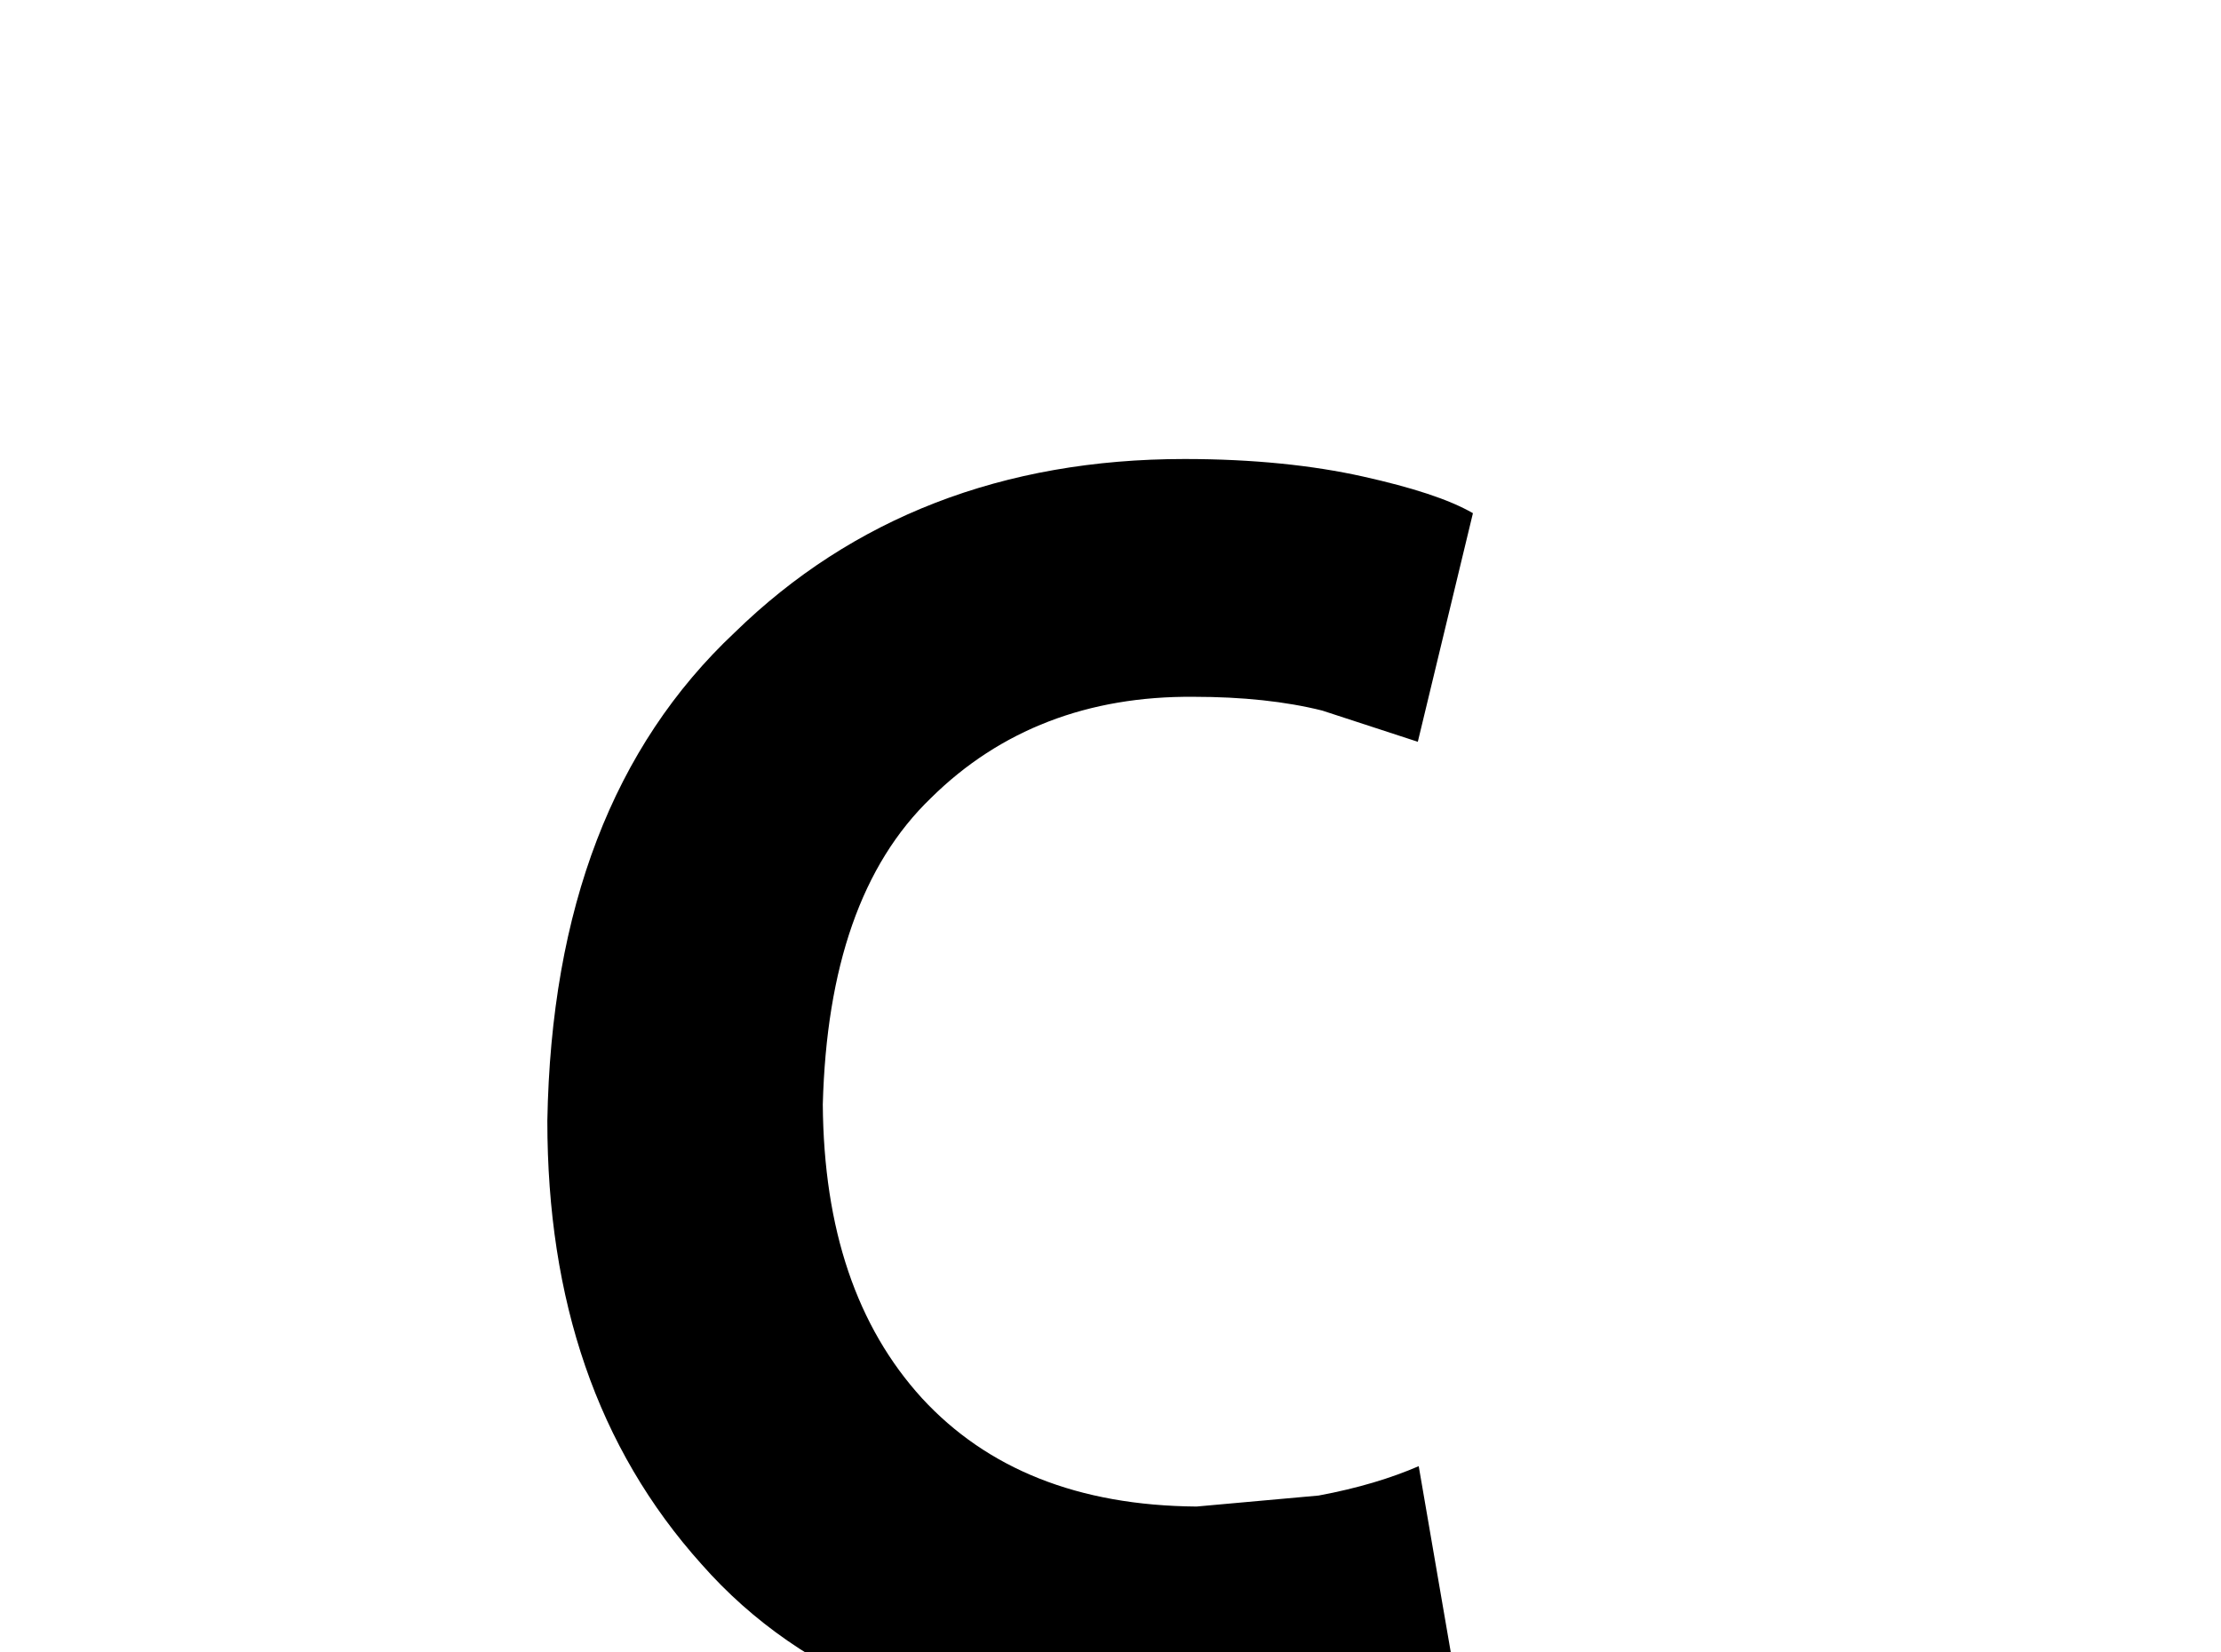 <!-- Generated by IcoMoon.io -->
<svg version="1.1" xmlns="http://www.w3.org/2000/svg" width="43" height="32" viewBox="0 0 43 32">
<title>language-c</title>
<path d="M27.467 28.391l0.747 4.338c-0.462 0.249-1.209 0.48-2.204 0.693-1.013 0.231-2.204 0.356-3.573 0.356-3.929-0.071-6.88-1.244-8.853-3.484-2.027-2.258-2.987-5.12-2.987-8.587 0.071-4.107 1.28-7.253 3.627-9.458 2.276-2.222 5.191-3.36 8.711-3.36 1.333 0 2.489 0.124 3.449 0.338s1.671 0.444 2.133 0.711l-1.067 4.427-1.849-0.604c-0.711-0.178-1.547-0.267-2.489-0.267-2.044-0.018-3.751 0.64-5.084 1.956-1.351 1.298-2.027 3.289-2.098 5.938 0.018 2.418 0.658 4.302 1.92 5.689 1.262 1.369 3.022 2.080 5.316 2.098l2.364-0.213c0.764-0.142 1.404-0.338 1.938-0.569z"></path>
</svg>
